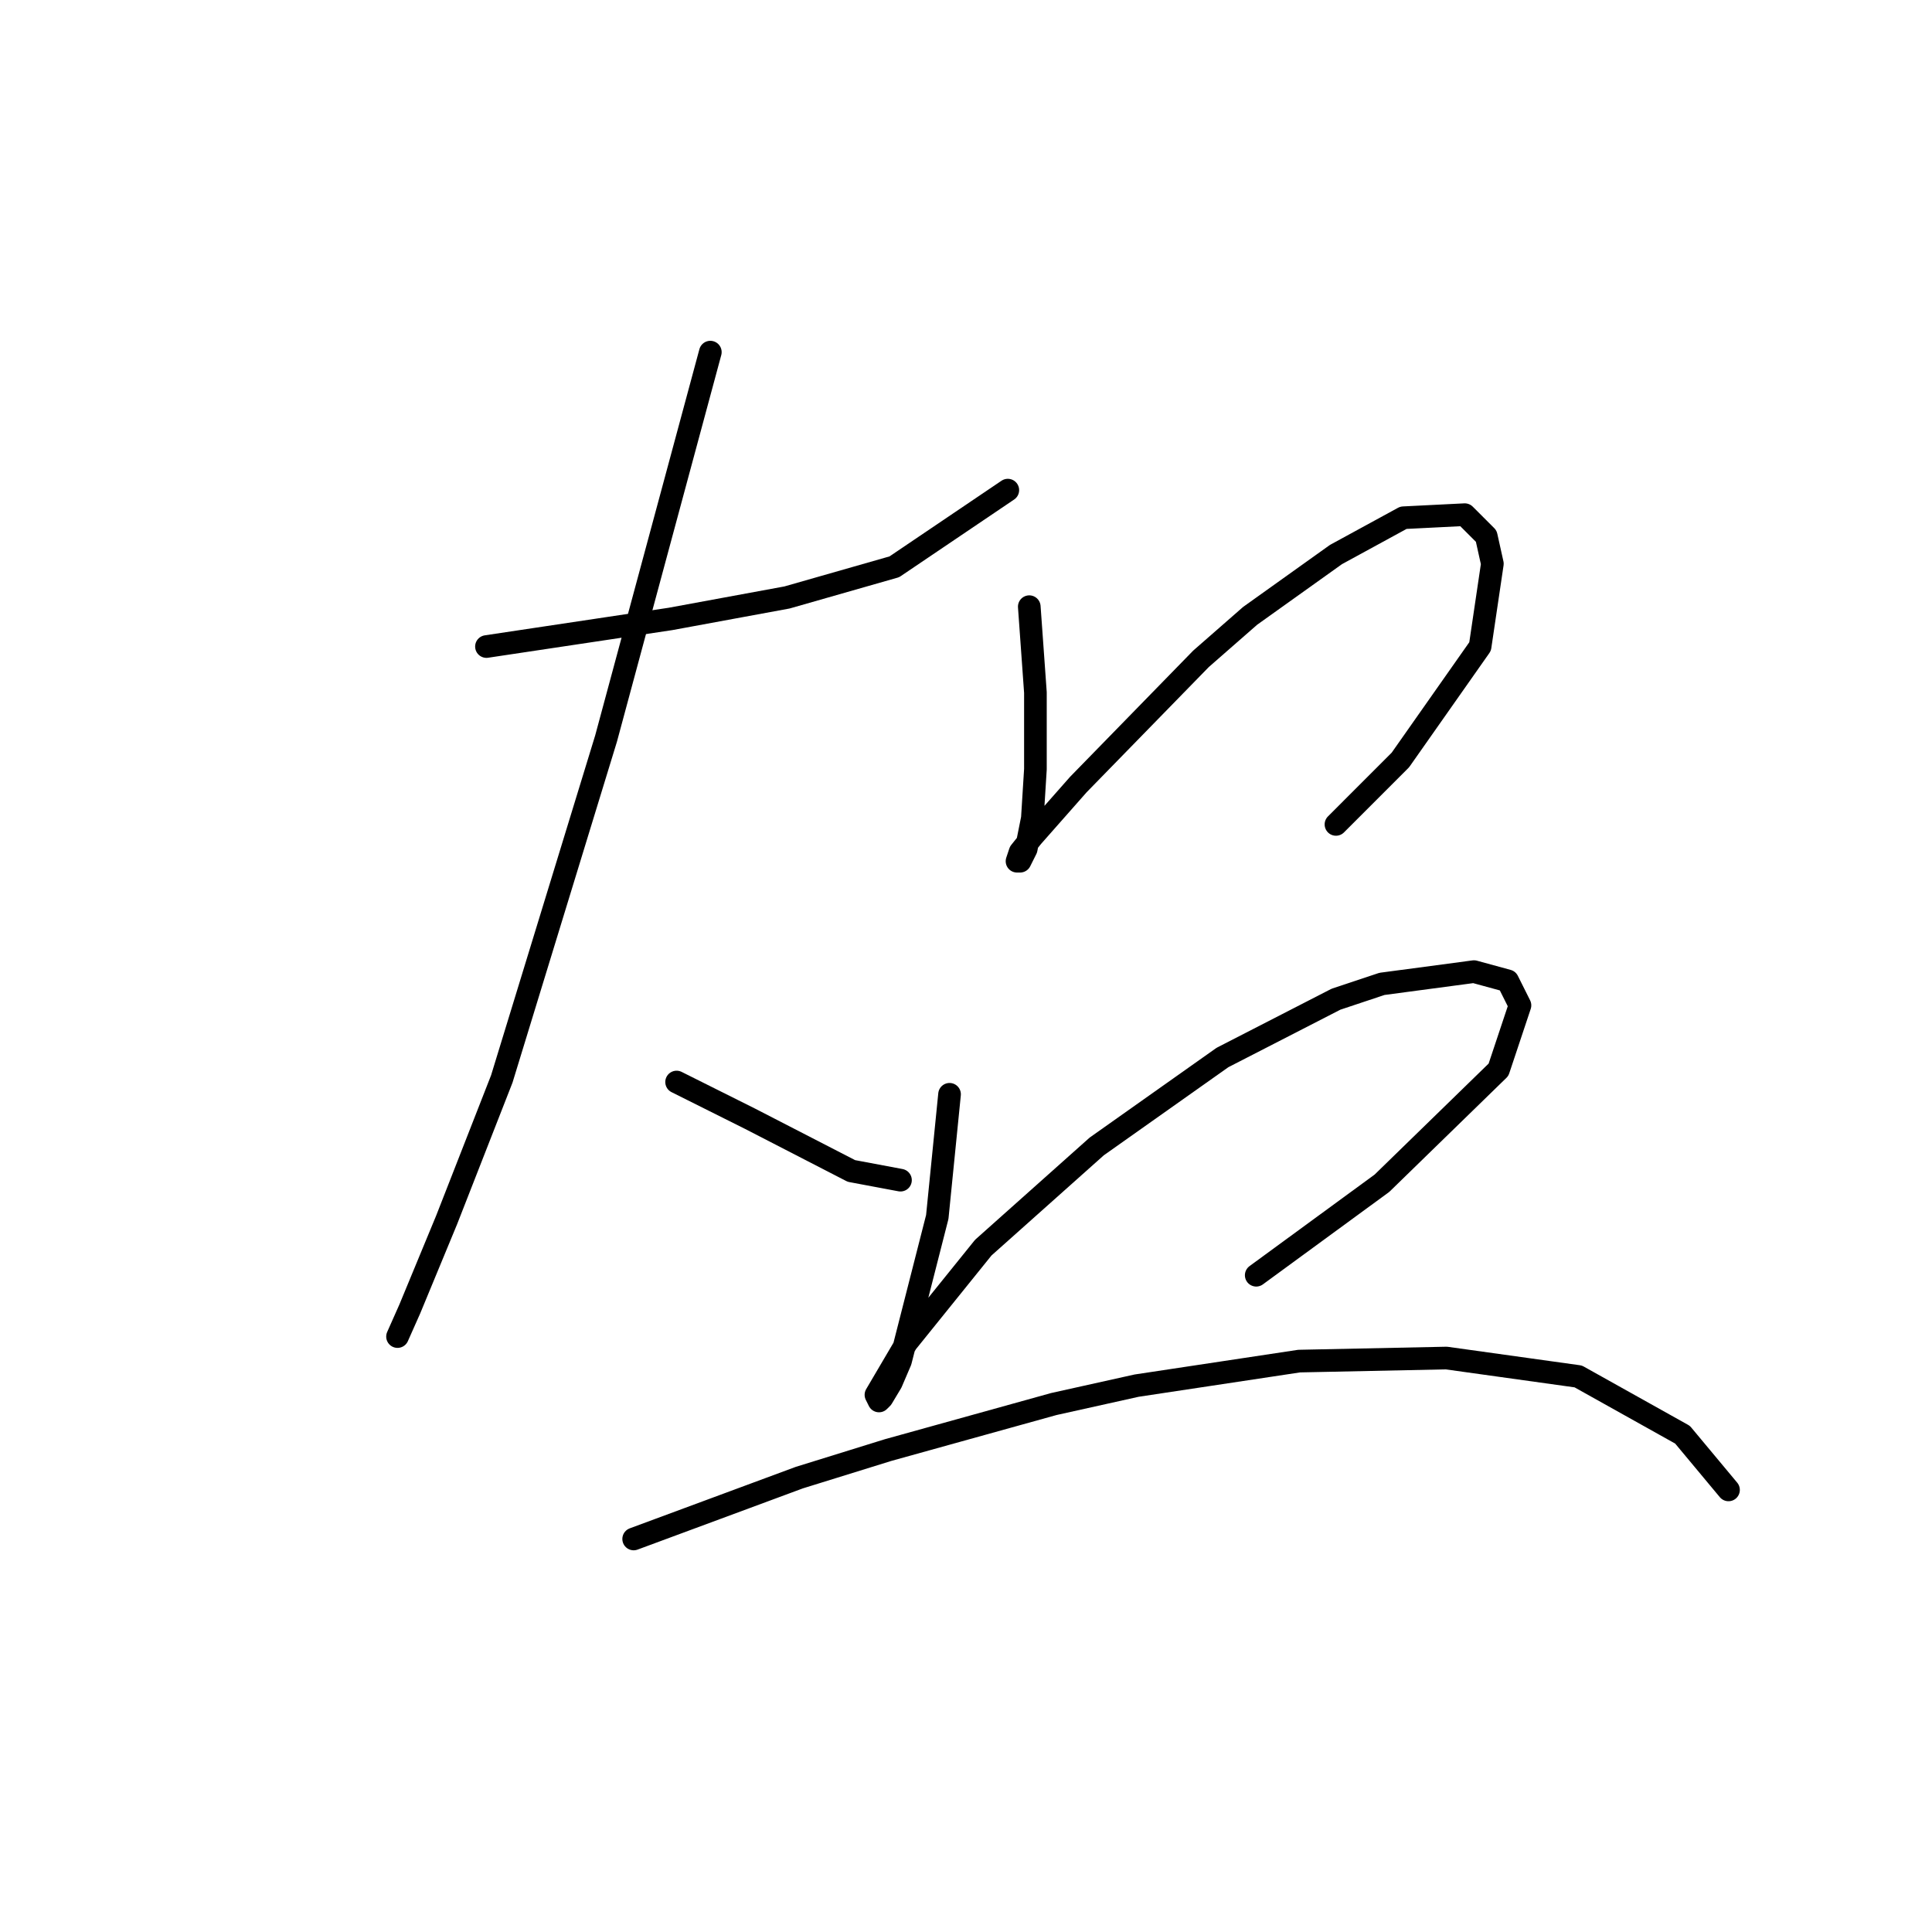 <?xml version="1.0" standalone="no"?>
    <svg width="256" height="256" xmlns="http://www.w3.org/2000/svg" version="1.1">
    <polyline stroke="black" stroke-width="3" stroke-linecap="round" fill="transparent" stroke-linejoin="round" points="64.458 85.67 72.586 84.451 80.713 83.232 88.84 82.013 104.282 79.168 118.505 75.104 133.541 64.945 133.541 64.945 " />
        <polyline stroke="black" stroke-width="3" stroke-linecap="round" fill="transparent" stroke-linejoin="round" points="94.123 46.659 87.215 72.26 80.307 97.861 66.49 142.967 59.176 161.66 54.299 173.445 52.674 177.102 52.674 177.102 " />
        <polyline stroke="black" stroke-width="3" stroke-linecap="round" fill="transparent" stroke-linejoin="round" points="89.653 143.374 94.53 145.812 99.406 148.25 112.816 155.158 119.318 156.378 119.318 156.378 " />
        <polyline stroke="black" stroke-width="3" stroke-linecap="round" fill="transparent" stroke-linejoin="round" points="136.385 80.387 136.792 86.076 137.198 91.765 137.198 97.455 137.198 101.925 136.792 108.426 135.979 112.49 135.166 114.116 134.76 114.116 135.166 112.896 136.792 110.865 142.887 103.956 159.142 87.295 165.644 81.606 177.022 73.479 185.962 68.603 194.089 68.196 196.934 71.041 197.746 74.698 196.121 85.67 185.555 100.705 177.022 109.239 177.022 109.239 " />
        <polyline stroke="black" stroke-width="3" stroke-linecap="round" fill="transparent" stroke-linejoin="round" points="125.82 144.999 125.007 153.127 124.194 161.254 119.318 180.353 118.099 183.198 116.88 185.23 116.473 185.636 116.067 184.823 120.131 177.915 130.29 165.318 145.325 151.908 161.986 140.123 177.022 132.402 183.117 130.37 195.308 128.745 199.778 129.964 201.404 133.215 198.559 141.748 183.117 156.784 166.456 168.975 166.456 168.975 " />
        <polyline stroke="black" stroke-width="3" stroke-linecap="round" fill="transparent" stroke-linejoin="round" points="83.964 203.922 94.936 199.859 105.908 195.795 117.692 192.138 139.636 186.042 150.608 183.604 172.145 180.353 191.651 179.947 209.125 182.385 222.941 190.106 229.037 197.421 229.037 197.421 " />
        </svg>